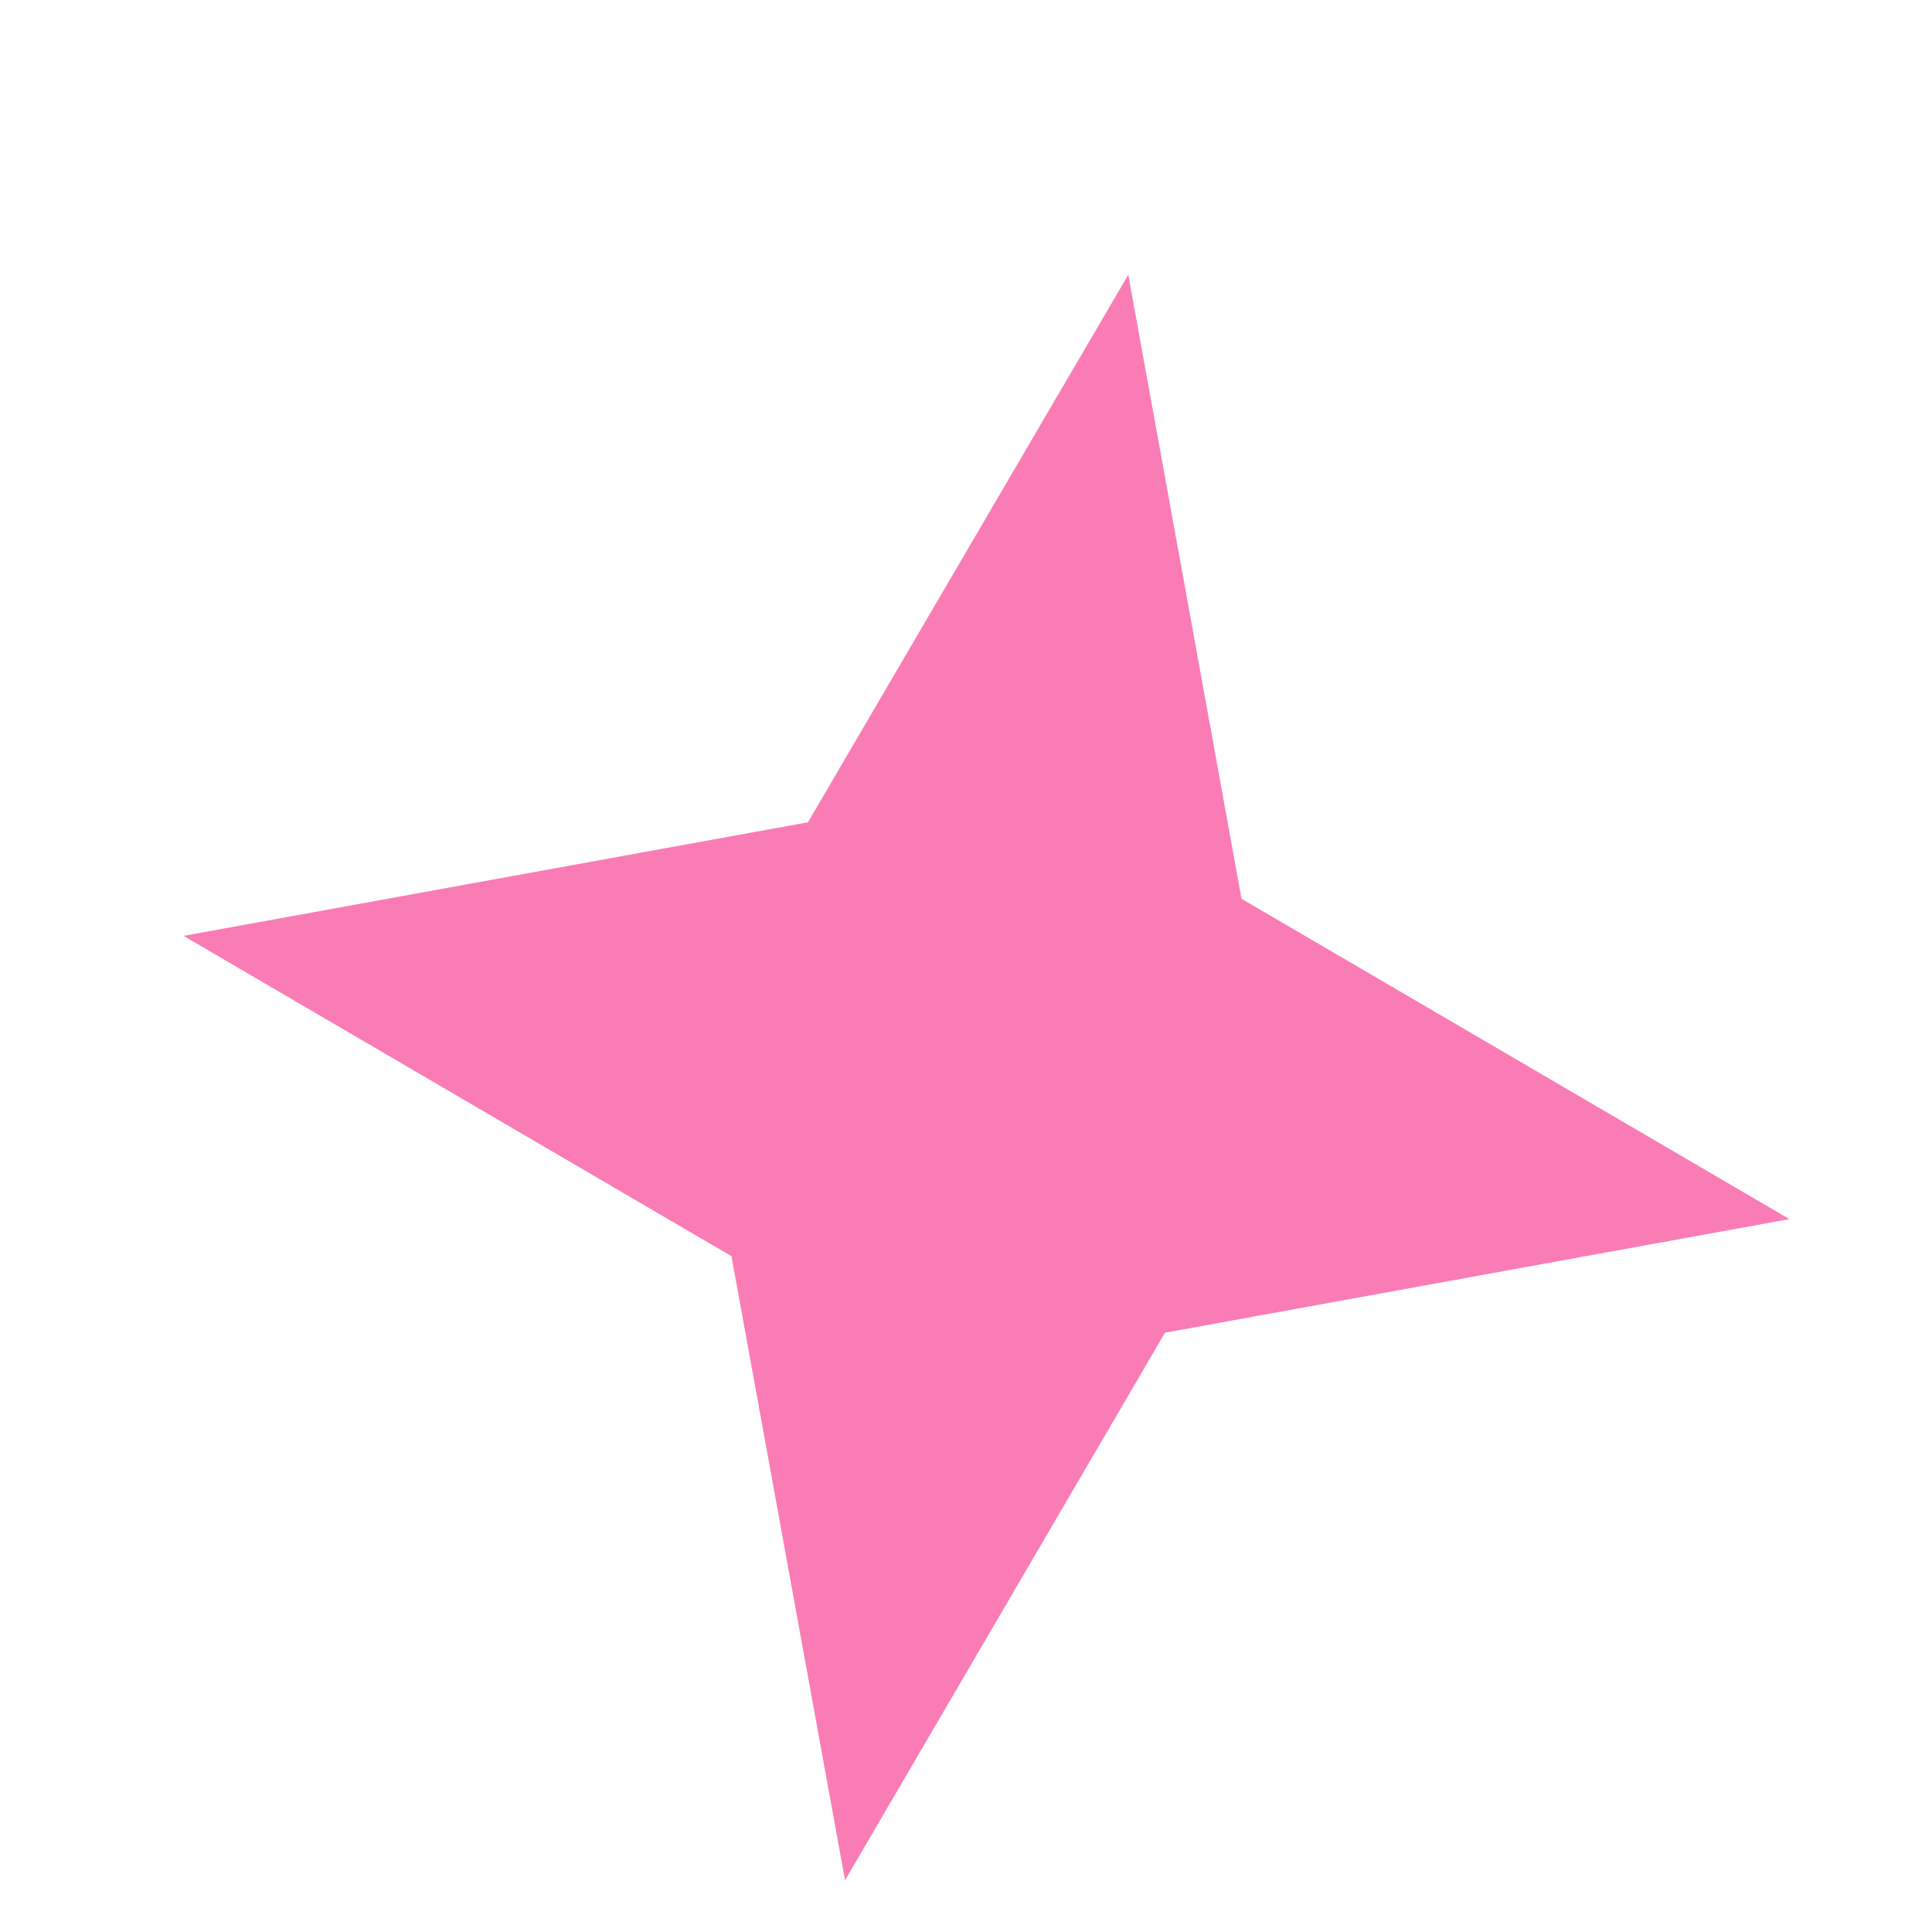 <svg width="5" height="5" viewBox="0 0 5 5" fill="none" xmlns="http://www.w3.org/2000/svg">
<path d="M0.475 2.422L2.091 2.128L2.92 0.711L3.213 2.326L4.631 3.155L3.015 3.449L2.187 4.866L1.893 3.251L0.475 2.422Z" fill="#F62584" fill-opacity="0.6"/>
</svg>

